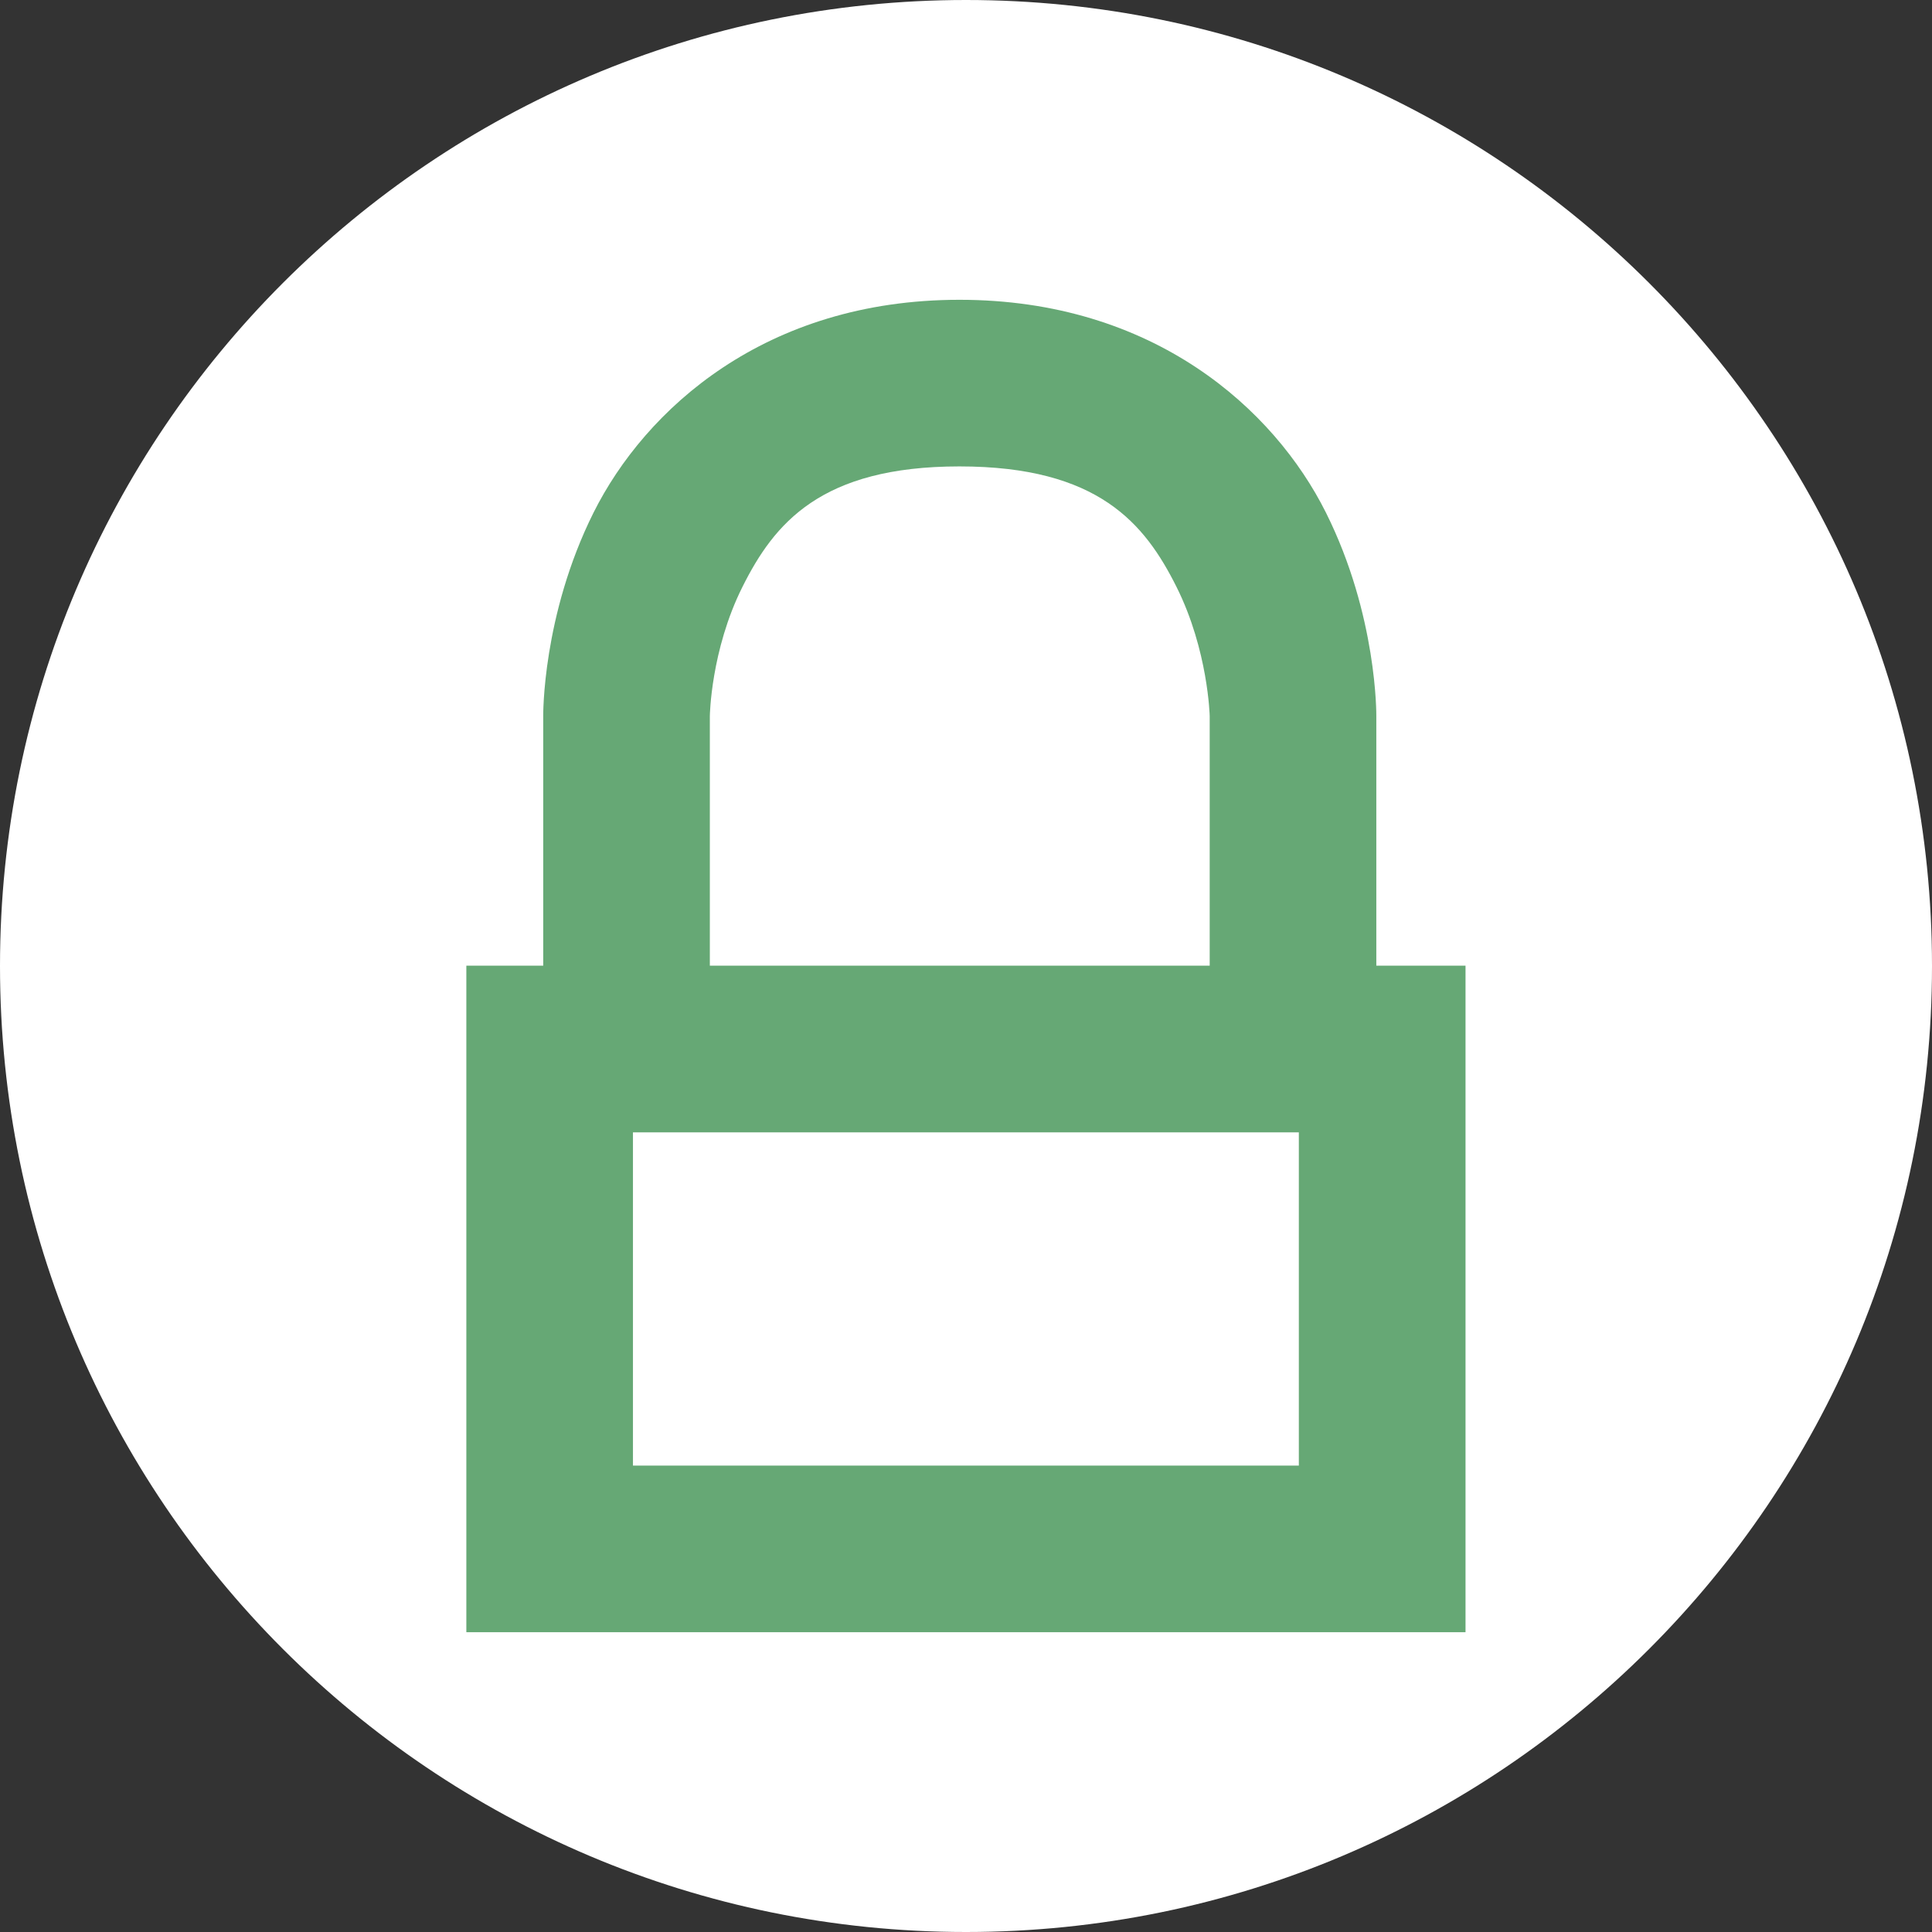 <svg width="29" height="29" viewBox="0 0 29 29" fill="none" xmlns="http://www.w3.org/2000/svg">
<rect x="0" y="0" width="29" height="29" fill="#333333" stroke="none"/>
<path d="M14.5 29C22.508 29 29 22.508 29 14.5C29 6.492 22.508 0 14.5 0C6.492 0 0 6.492 0 14.5C0 22.508 6.492 29 14.5 29Z" fill="white"/>
<mask id="mask0" mask-type="alpha" maskUnits="userSpaceOnUse" x="0" y="0" width="29" height="29">
<path d="M14.5 29C22.508 29 29 22.508 29 14.5C29 6.492 22.508 0 14.5 0C6.492 0 0 6.492 0 14.5C0 22.508 6.492 29 14.5 29Z" fill="white"/>
</mask>
<g mask="url(#mask0)">
<path d="M7 14.495V15.751V24.5H21.998V14.495H7ZM9.501 16.997H19.496V21.999H9.501V16.997Z" fill="#66A875"/>
<path d="M14.402 4.5C11.485 4.5 9.685 6.145 8.91 7.693C8.136 9.242 8.154 10.748 8.154 10.748V15.751H10.655V10.748C10.655 10.748 10.668 9.762 11.144 8.81C11.62 7.858 12.318 7.001 14.402 7.001C16.486 7.001 17.184 7.858 17.66 8.81C18.136 9.762 18.158 10.748 18.158 10.748V15.751H20.659V10.748C20.659 10.748 20.677 9.242 19.902 7.693C19.128 6.145 17.319 4.5 14.402 4.5Z" fill="#66A875"/>
</g>
</svg>
